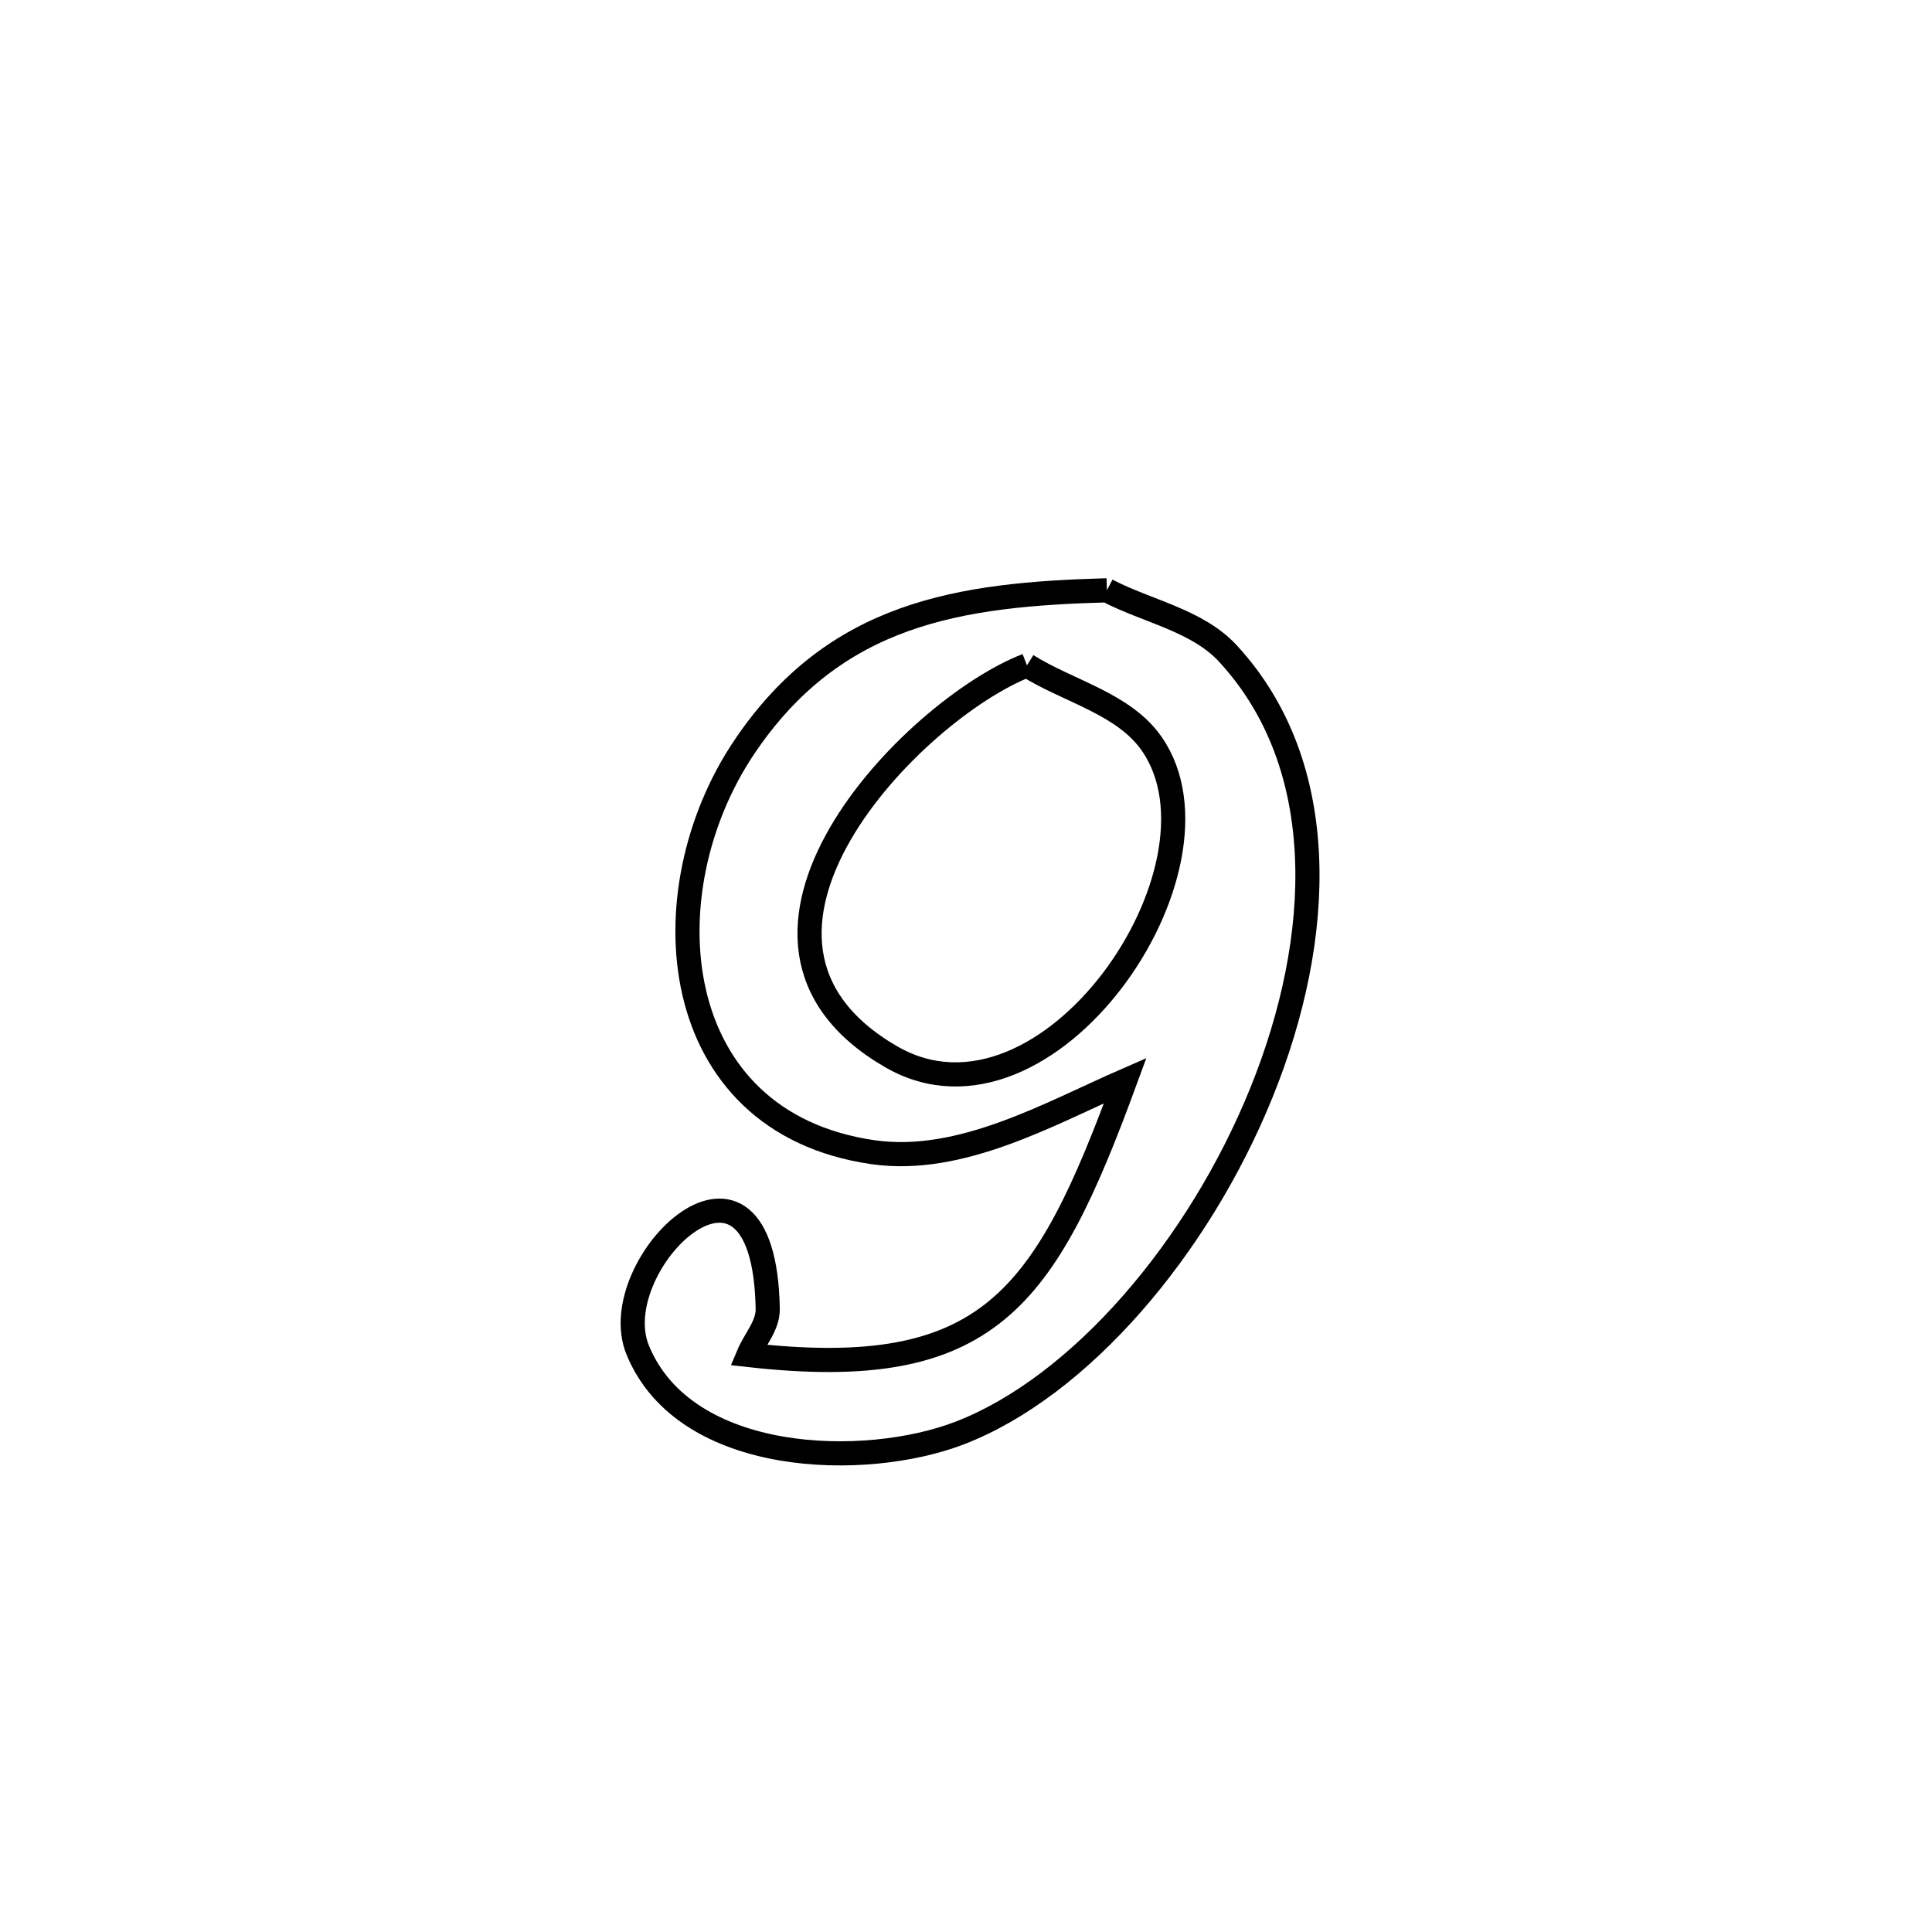 <svg xmlns="http://www.w3.org/2000/svg" viewBox="0.0 0.0 24.0 24.0" height="200px" width="200px"><path fill="none" stroke="black" stroke-width=".3" stroke-opacity="1.0"  filling="0" d="M13.75 7.333 L13.75 7.333 C14.252 7.596 14.873 7.704 15.256 8.121 C16.538 9.513 16.451 11.645 15.67 13.573 C14.89 15.501 13.416 17.225 11.923 17.801 C10.753 18.253 8.51 18.206 7.922 16.771 C7.485 15.705 9.493 13.759 9.537 16.26 C9.541 16.467 9.376 16.641 9.296 16.832 L9.296 16.832 C12.285 17.168 12.977 16.15 13.978 13.423 L13.978 13.423 C13.046 13.83 11.937 14.47 10.845 14.313 C8.264 13.942 8.036 11.076 9.247 9.279 C10.373 7.608 11.918 7.384 13.75 7.333 L13.75 7.333"></path>
<path fill="none" stroke="black" stroke-width=".3" stroke-opacity="1.0"  filling="0" d="M12.757 8.265 L12.757 8.265 C13.274 8.59 13.96 8.739 14.308 9.241 C15.376 10.781 13.009 14.246 11.073 13.129 C8.552 11.674 11.341 8.813 12.757 8.265 L12.757 8.265"></path></svg>